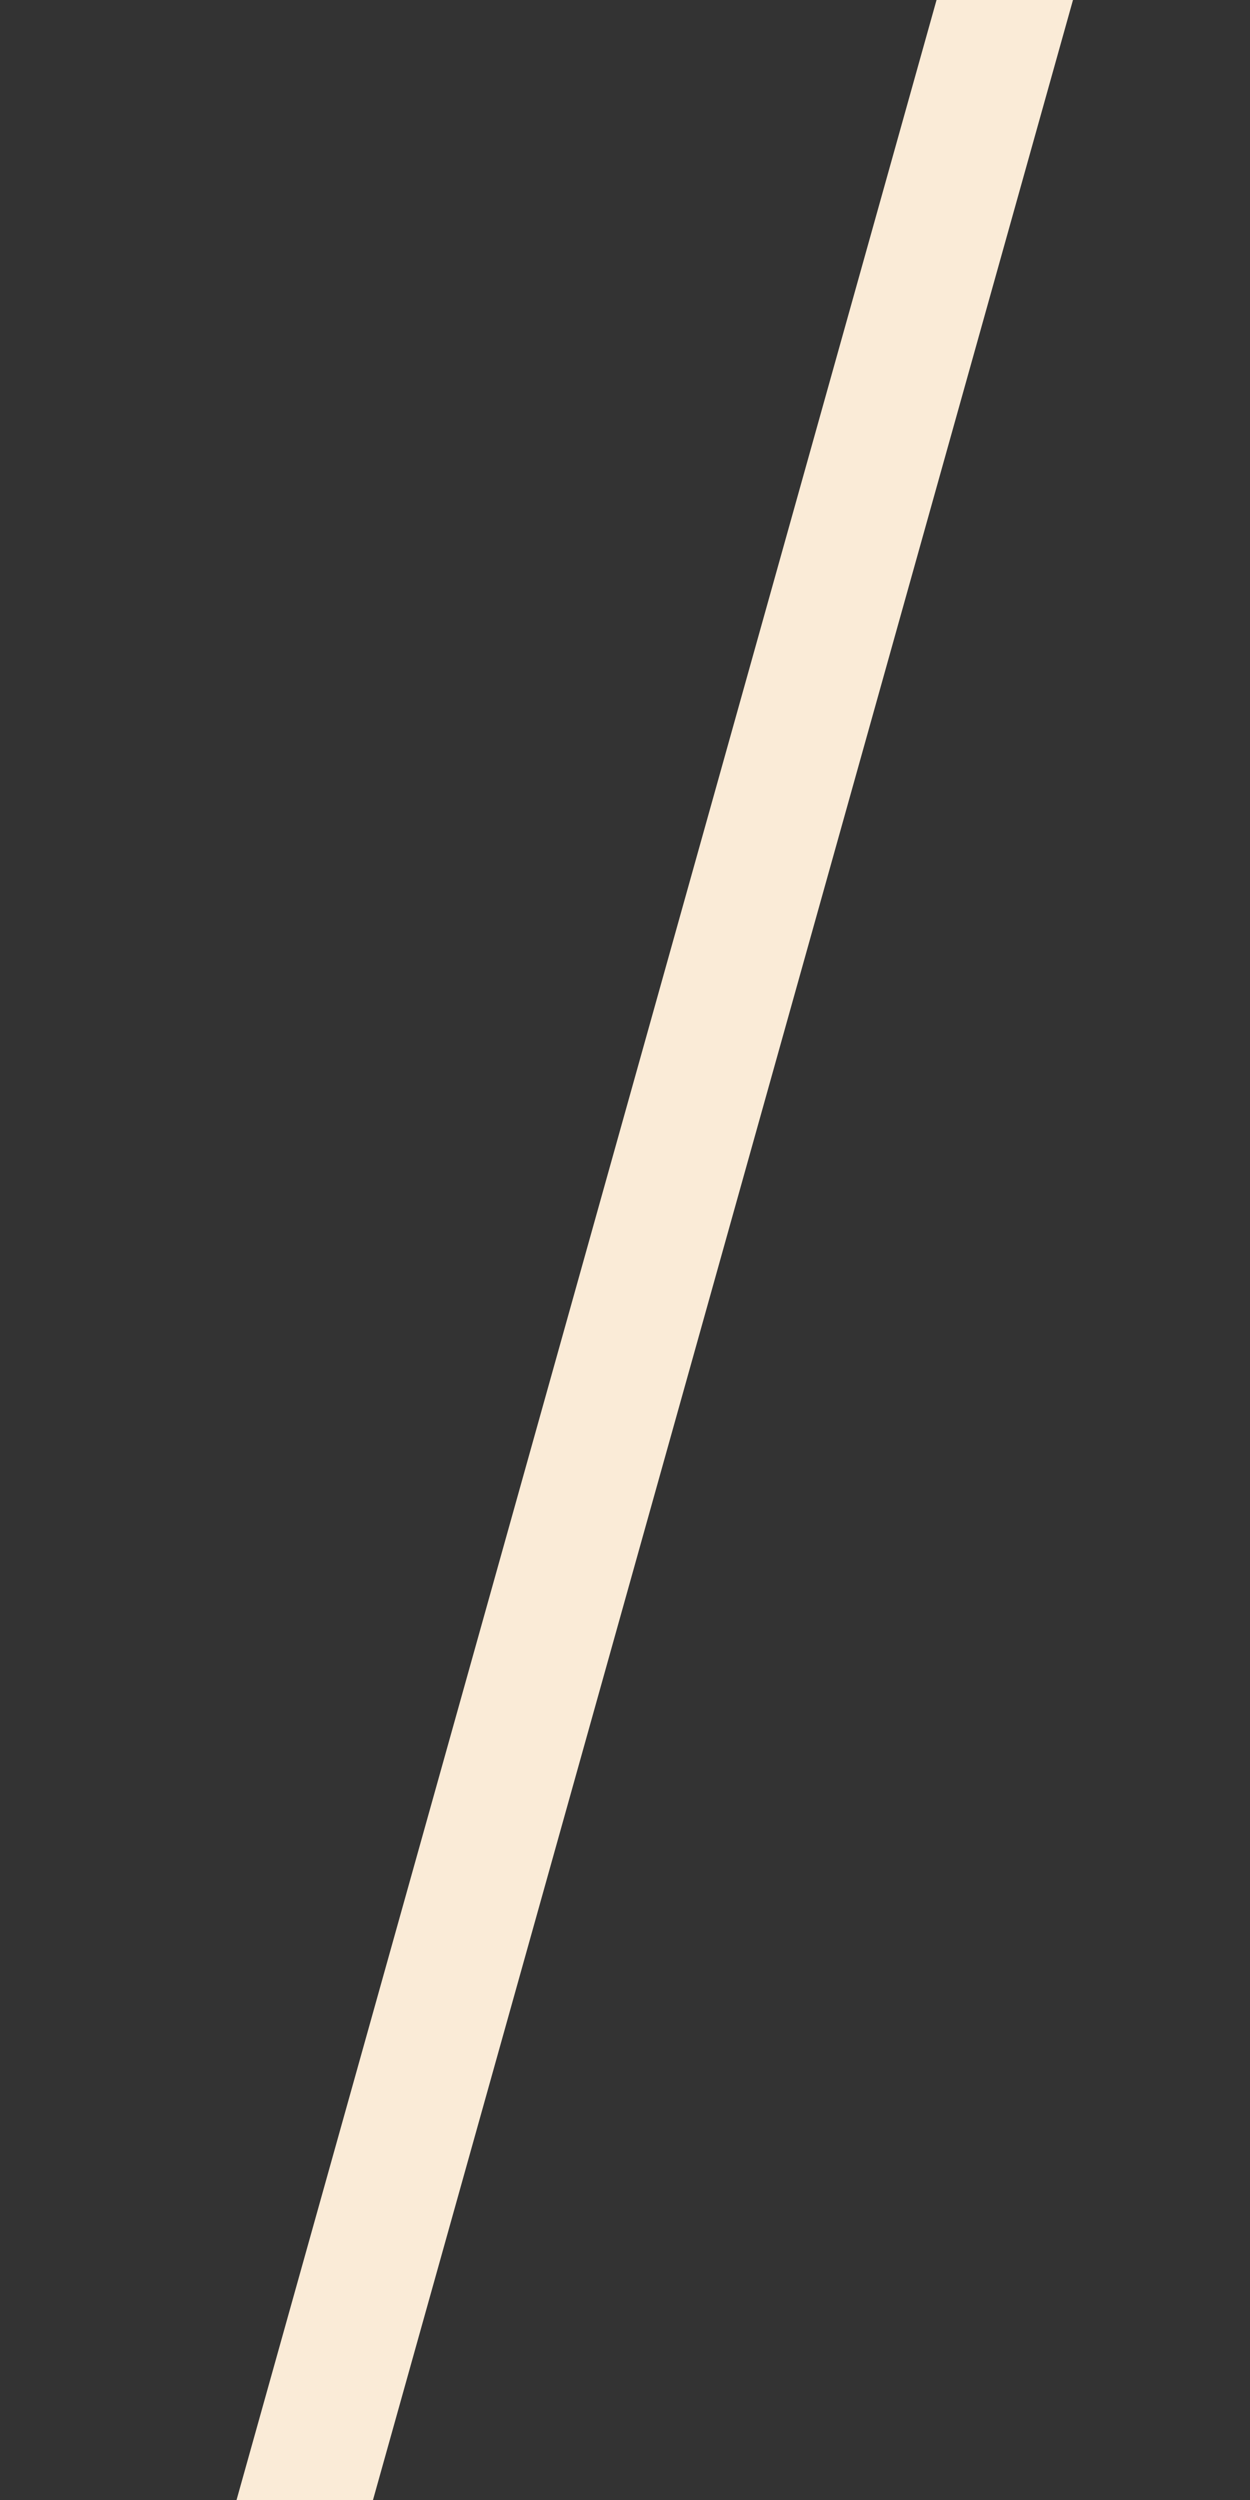 <?xml version="1.0" encoding="utf-8"?>
<svg preserveAspectRatio="none" width="20px" height="40px" viewBox="0 0 21 21" xmlns="http://www.w3.org/2000/svg"><rect x="0" y="0" width="21" height="21" fill="#333333" stroke="none"/><path d="m18 -2 -14 25" fill="none" stroke-width="2" stroke="#faebd7"/></svg>